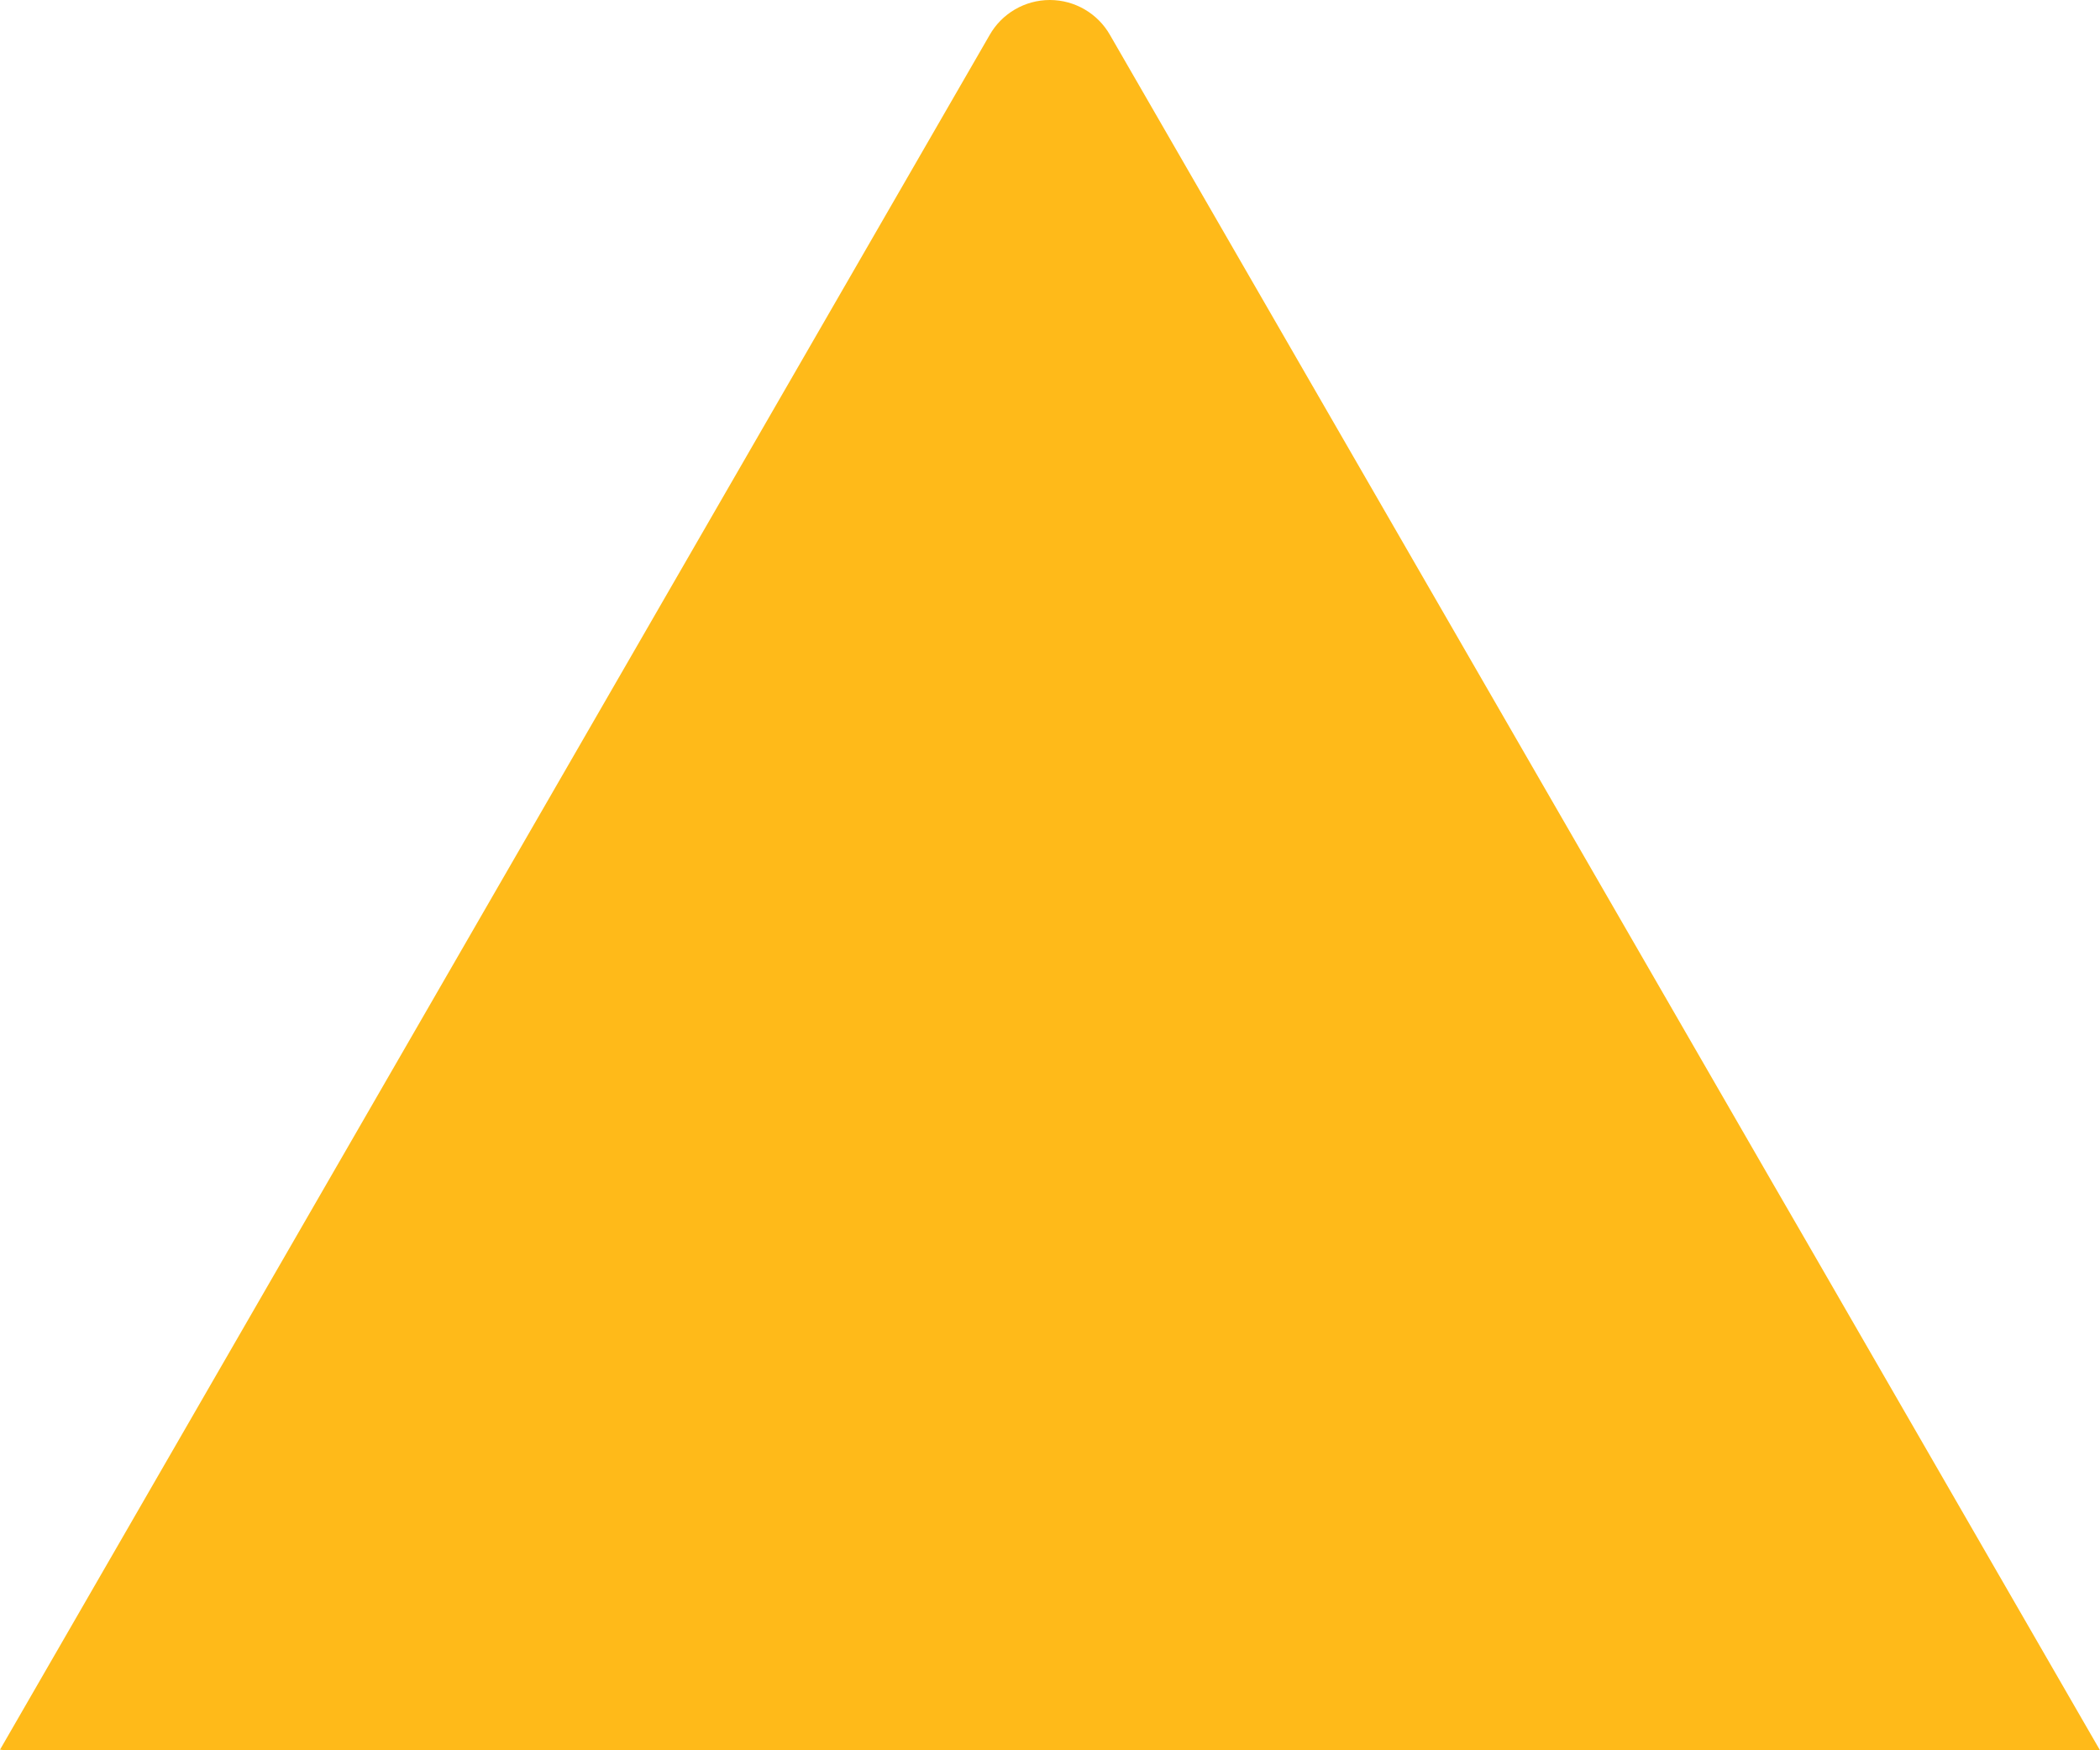﻿<?xml version="1.0" encoding="utf-8"?>
<svg version="1.1" xmlns:xlink="http://www.w3.org/1999/xlink" width="24px" height="20px" xmlns="http://www.w3.org/2000/svg">
  <g transform="matrix(1 0 0 1 -2308 -3506 )">
    <path d="M 20.64 14.178  L 24 20  C 24 20  0.089 20  0.089 20  C 0.059 20  0.03 19.998  0 19.993  C 0 19.993  11.309 0.402  11.309 0.402  C 11.449 0.154  11.713 0  11.998 0  C 12.283 0  12.547 0.154  12.687 0.402  C 12.687 0.402  20.276 13.549  20.276 13.549  L 20.64 14.178  Z " fill-rule="nonzero" fill="#ffba19" stroke="none" transform="matrix(1 0 0 1 2308 3506 )" />
  </g>
</svg>